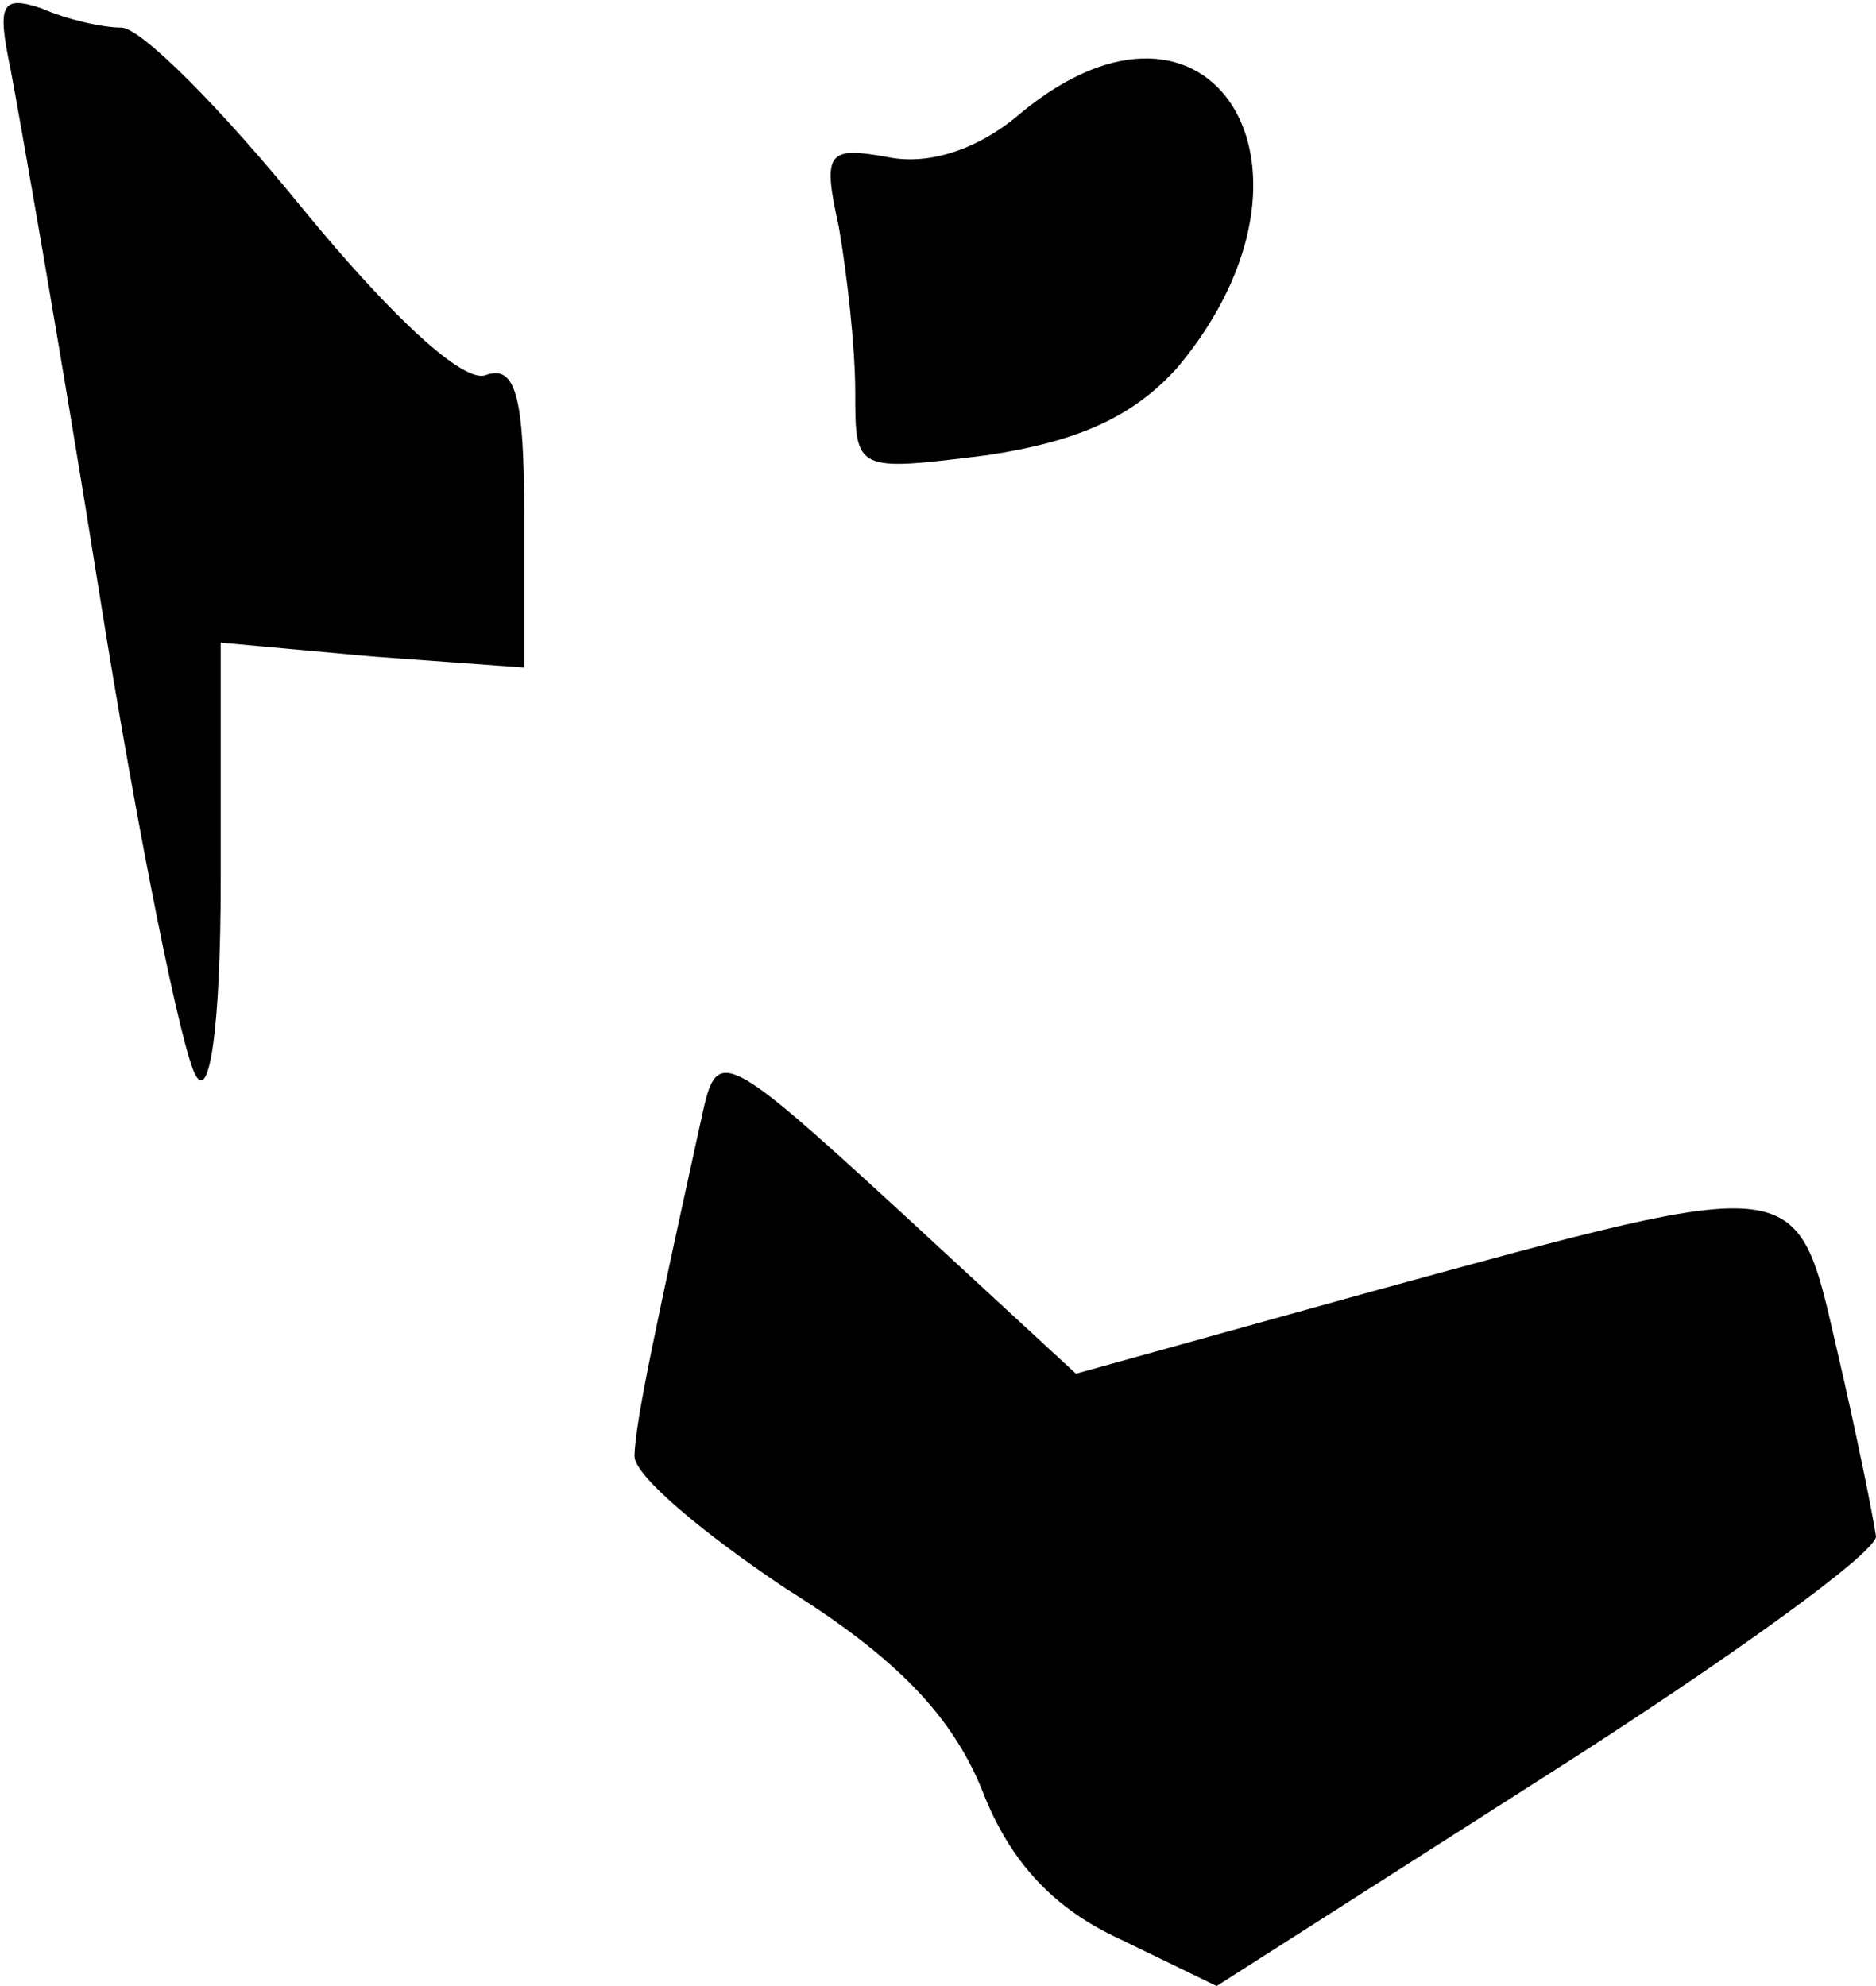 <?xml version="1.0" standalone="no"?>
<!DOCTYPE svg PUBLIC "-//W3C//DTD SVG 20010904//EN"
 "http://www.w3.org/TR/2001/REC-SVG-20010904/DTD/svg10.dtd">
<svg version="1.0" xmlns="http://www.w3.org/2000/svg"
 width="68pt" height="72pt" viewBox="0 0 68 72"
 preserveAspectRatio="xMidYMid meet">
<g transform="translate(0,72) scale(0.1,-0.1)"
fill="#000000" stroke="none">
<path fill="#000000" stroke="none" d="M4 694 c3 -16 18 -101 32 -189 14 -88
30 -167 35 -175 5 -9 9 18 9 71 l0 86 55 -5 55 -4 0 55 c0 43 -3 55 -14 51 -8
-3 -34 21 -66 60 -30 37 -59 66 -66 66 -7 0 -20 3 -29 7 -15 5 -16 1 -11 -23z"/>
<path fill="#000000" stroke="none" d="M370 679 c-15 -13 -33 -19 -48 -16 -22
4 -24 2 -18 -25 3 -17 6 -44 6 -60 0 -29 0 -29 48 -23 33 5 53 14 69 32 60 72
12 149 -57 92z"/>
<path fill="#000000" stroke="none" d="M255 318 c-16 -73 -25 -114 -25 -126 0
-7 25 -28 55 -48 40 -25 60 -46 71 -73 10 -26 26 -43 50 -54 l35 -17 119 76
c66 42 120 81 120 87 -1 7 -7 37 -14 67 -15 65 -11 65 -168 22 l-108 -30 -65
60 c-61 56 -65 58 -70 36z"/>
</g>
</svg>
